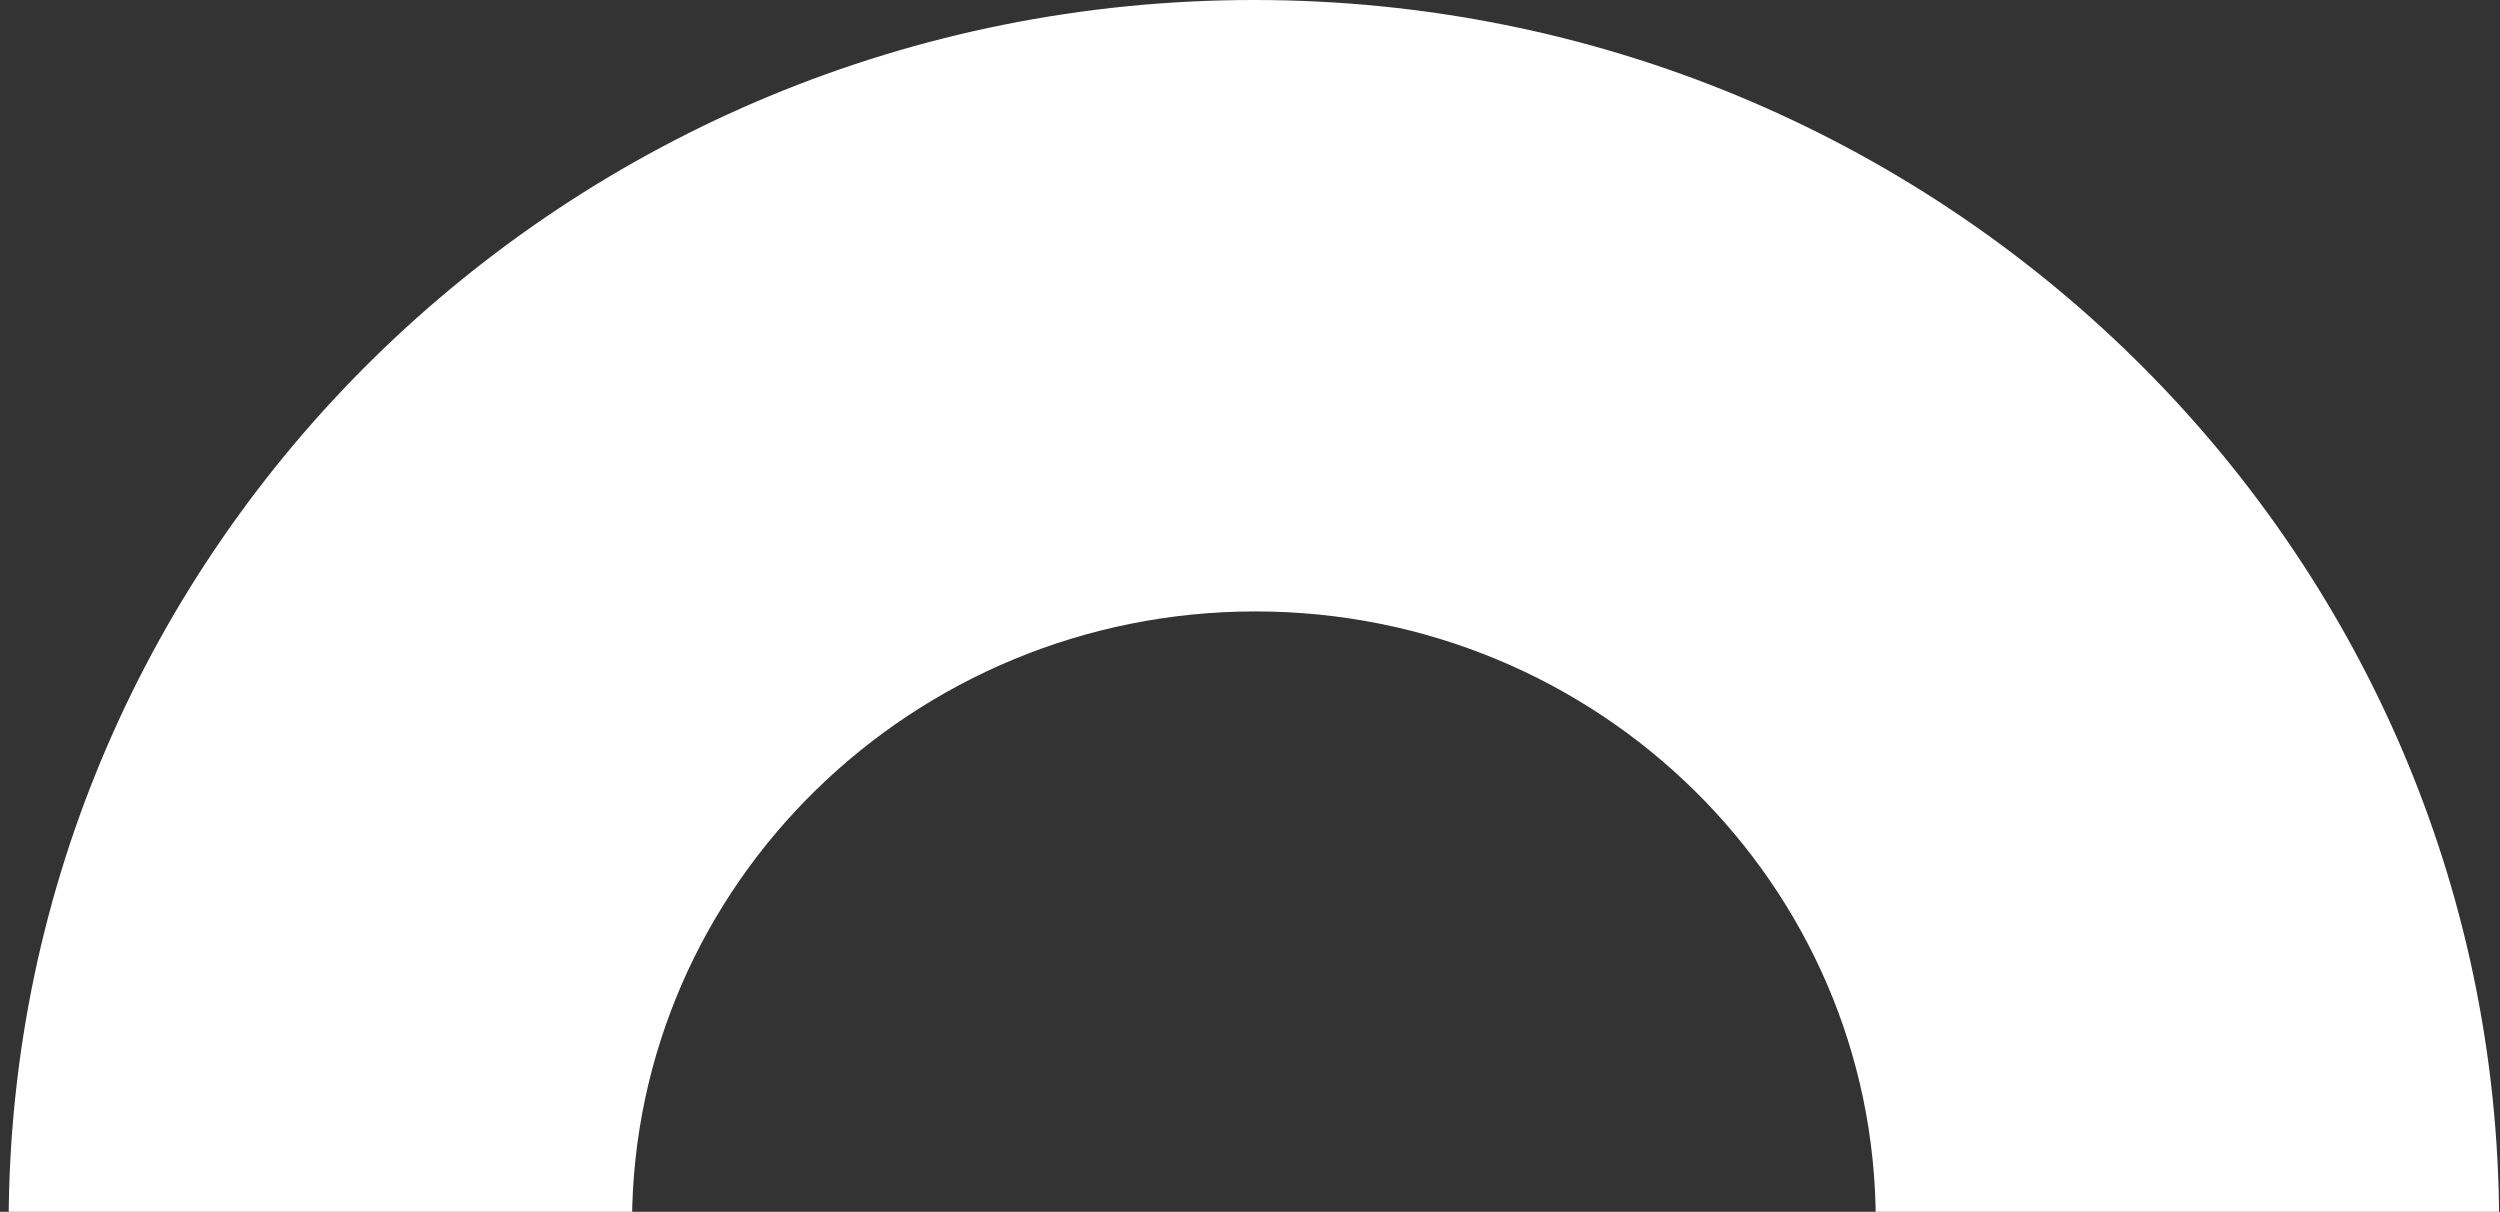 <svg width="262" height="127" viewBox="0 0 262 127" fill="none" xmlns="http://www.w3.org/2000/svg">
<rect x="0" y="0" width="262" height="127" fill="#333333" stroke="none"/>
<path d="M131.563 64.077C95.648 64.077 66.39 92.727 66.235 128H0.908C1.063 57.3 59.424 0 131.408 0C203.392 0 261.753 57.3 261.908 128H196.58C196.58 92.727 167.477 64.077 131.563 64.077Z" fill="white"/>
</svg>
